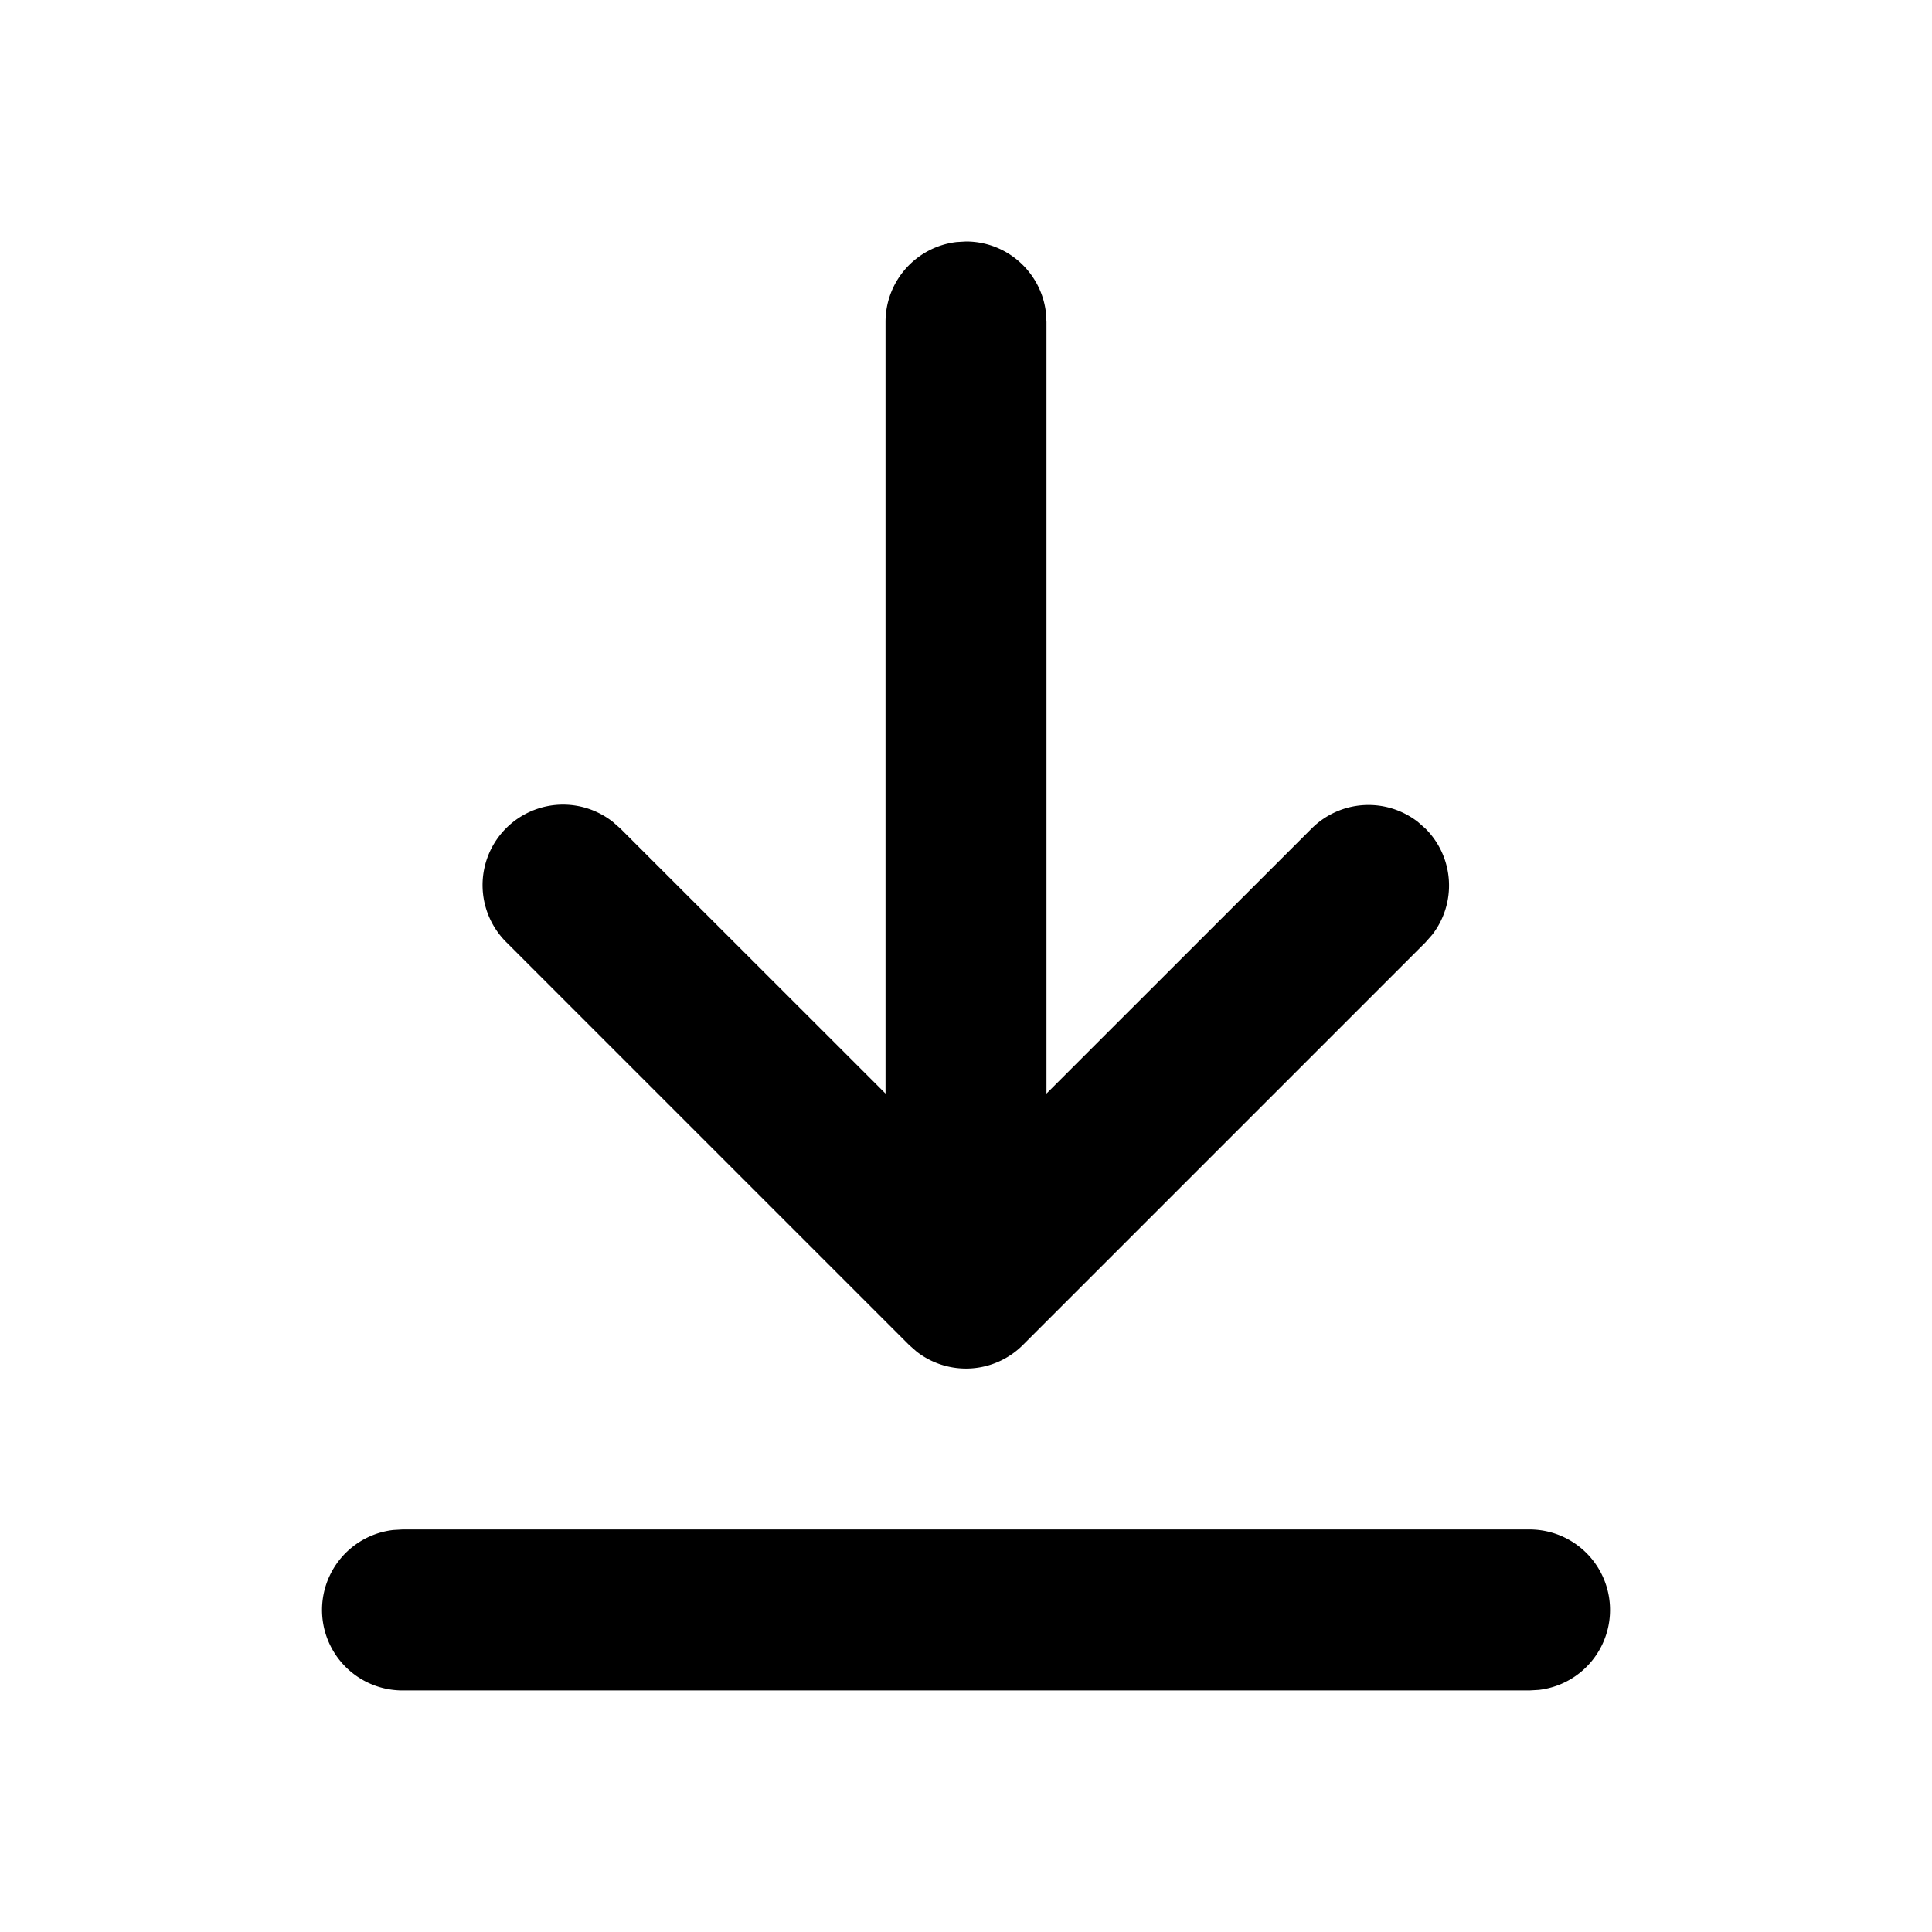 <svg xmlns="http://www.w3.org/2000/svg" width="32" height="32" viewBox="0 0 32 32"><path d="M6.667 25.333h18.667a1.333 1.333 0 0 1 .155 2.657l-.155.009H6.667a1.333 1.333 0 0 1-.155-2.657l.155-.009zm9.178-21.324L16 4c.684 0 1.247.515 1.324 1.178l.009.155v12.78l4.391-4.389a1.333 1.333 0 0 1 1.76-.111l.126.111c.481.481.518 1.237.111 1.76l-.111.126-6.667 6.667a1.333 1.333 0 0 1-1.76.111l-.126-.111L8.39 15.61a1.333 1.333 0 0 1 1.76-1.997l.126.111 4.391 4.389V5.333c0-.684.515-1.247 1.178-1.324z"/></svg>